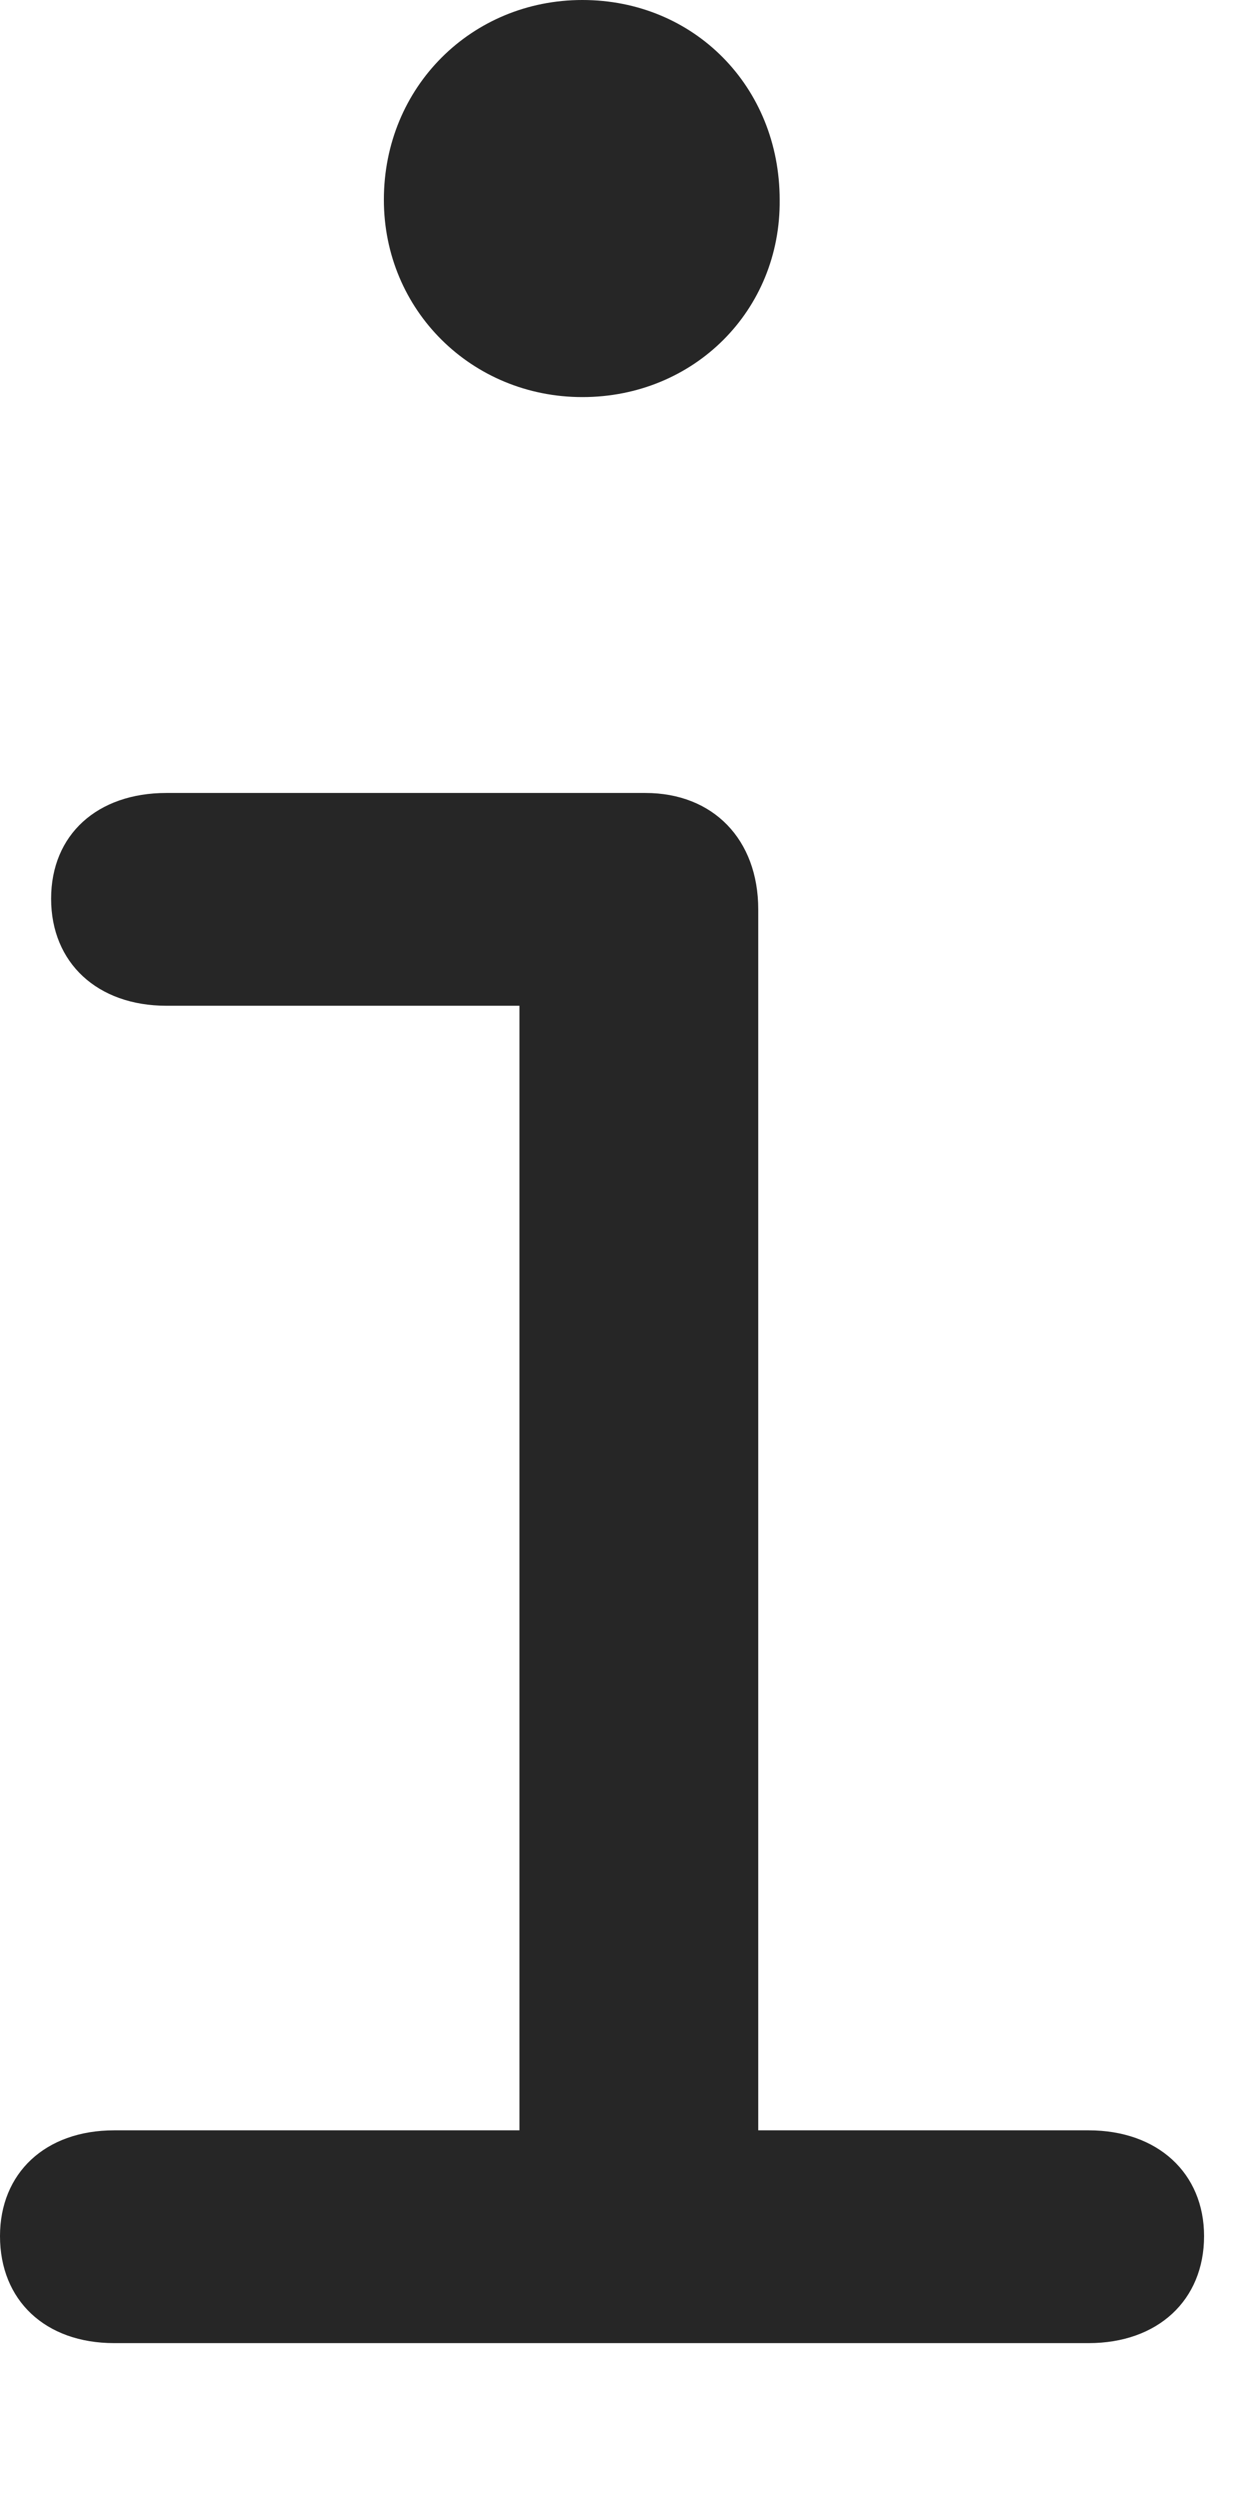 <?xml version="1.0" encoding="UTF-8"?>
<!--Generator: Apple Native CoreSVG 326-->
<!DOCTYPE svg
PUBLIC "-//W3C//DTD SVG 1.1//EN"
       "http://www.w3.org/Graphics/SVG/1.1/DTD/svg11.dtd">
<svg version="1.1" xmlns="http://www.w3.org/2000/svg" xmlns:xlink="http://www.w3.org/1999/xlink" viewBox="0 0 10.254 20.537">
 <g>
  <rect height="20.537" opacity="0" width="10.254" x="0" y="0"/>
  <path d="M0 18.369C0 18.896 0.371 19.248 0.938 19.248L8.945 19.248C9.512 19.248 9.893 18.896 9.893 18.369C9.893 17.852 9.512 17.5 8.945 17.5L6.23 17.5L6.23 7.471C6.23 6.895 5.859 6.514 5.303 6.514L1.367 6.514C0.801 6.514 0.42 6.855 0.42 7.383C0.42 7.91 0.801 8.262 1.367 8.262L4.268 8.262L4.268 17.5L0.938 17.5C0.371 17.5 0 17.852 0 18.369ZM3.154 1.641C3.154 2.549 3.877 3.262 4.785 3.262C5.703 3.262 6.416 2.549 6.406 1.641C6.406 0.713 5.703 0 4.785 0C3.877 0 3.154 0.713 3.154 1.641Z" fill="black" fill-opacity="0.85"/>
 </g>
</svg>
